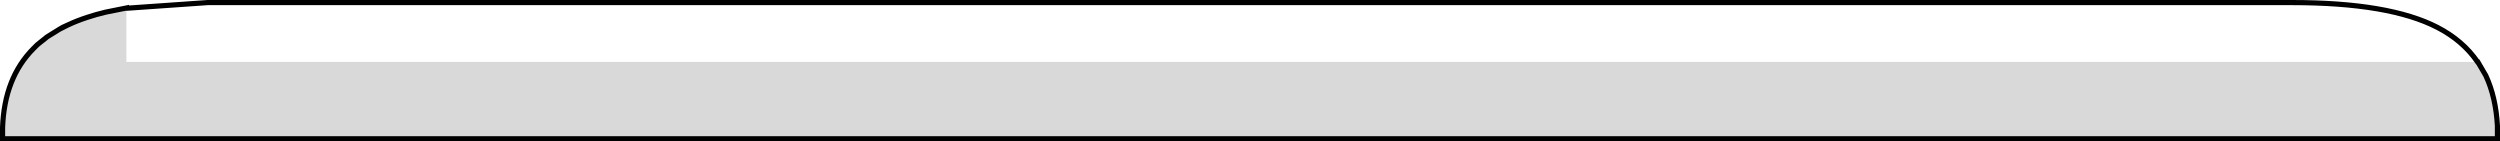 <?xml version="1.0" encoding="UTF-8" standalone="no"?>
<svg xmlns:xlink="http://www.w3.org/1999/xlink" height="27.4px" width="484.6px" xmlns="http://www.w3.org/2000/svg">
  <g transform="matrix(1.0, 0.0, 0.0, 1.0, 0.5, 0.5)">
    <path d="M11.05 5.15 L11.65 4.8 12.75 4.3 11.05 5.15" fill="#e7e8e9" fill-rule="evenodd" stroke="none"/>
    <path d="M479.75 11.5 L479.8 11.5 481.35 14.15 Q483.3 18.35 483.6 23.9 L483.6 24.35 483.6 24.55 483.6 24.8 483.6 25.0 483.6 25.25 483.6 25.45 483.6 26.4 0.0 26.4 0.0 25.45 0.0 24.55 0.0 24.35 0.0 24.2 Q0.35 14.6 5.95 8.95 L6.7 8.2 7.25 7.75 8.45 6.8 8.55 6.7 11.05 5.15 12.75 4.3 Q14.45 3.5 16.45 2.85 18.1 2.3 20.0 1.85 L24.0 1.05 24.0 1.1 24.0 11.5 479.75 11.5" fill="#000000" fill-opacity="0.149" fill-rule="evenodd" stroke="none"/>
    <path d="M24.0 1.1 L39.75 0.0 443.8 0.0 Q462.65 0.0 471.95 4.8 476.9 7.35 479.75 11.5 L24.0 11.5 24.0 1.1" fill="#ffffff" fill-opacity="0.0" fill-rule="evenodd" stroke="none"/>
    <path d="M24.0 1.1 L39.75 0.0 443.8 0.0 Q462.65 0.0 471.95 4.8 476.9 7.35 479.75 11.5 L479.8 11.5 481.35 14.15 Q483.3 18.35 483.6 23.9 L483.6 24.35 483.6 24.55 483.6 24.8 483.6 25.0 483.6 25.25 483.6 25.45 483.6 26.4 0.0 26.4 0.0 25.45 0.0 24.55 0.0 24.35 0.0 24.2 Q0.35 14.6 5.95 8.95 L6.7 8.2 7.25 7.75 8.45 6.8 8.55 6.7 11.05 5.15 11.65 4.8 12.75 4.3 Q14.45 3.5 16.45 2.85 18.1 2.3 20.0 1.85 L24.0 1.05 24.0 1.1 M12.75 4.3 L11.05 5.15" fill="none" stroke="#000000" stroke-linecap="round" stroke-linejoin="miter-clip" stroke-miterlimit="4.0" stroke-width="1.0"/>
  </g>
</svg>
